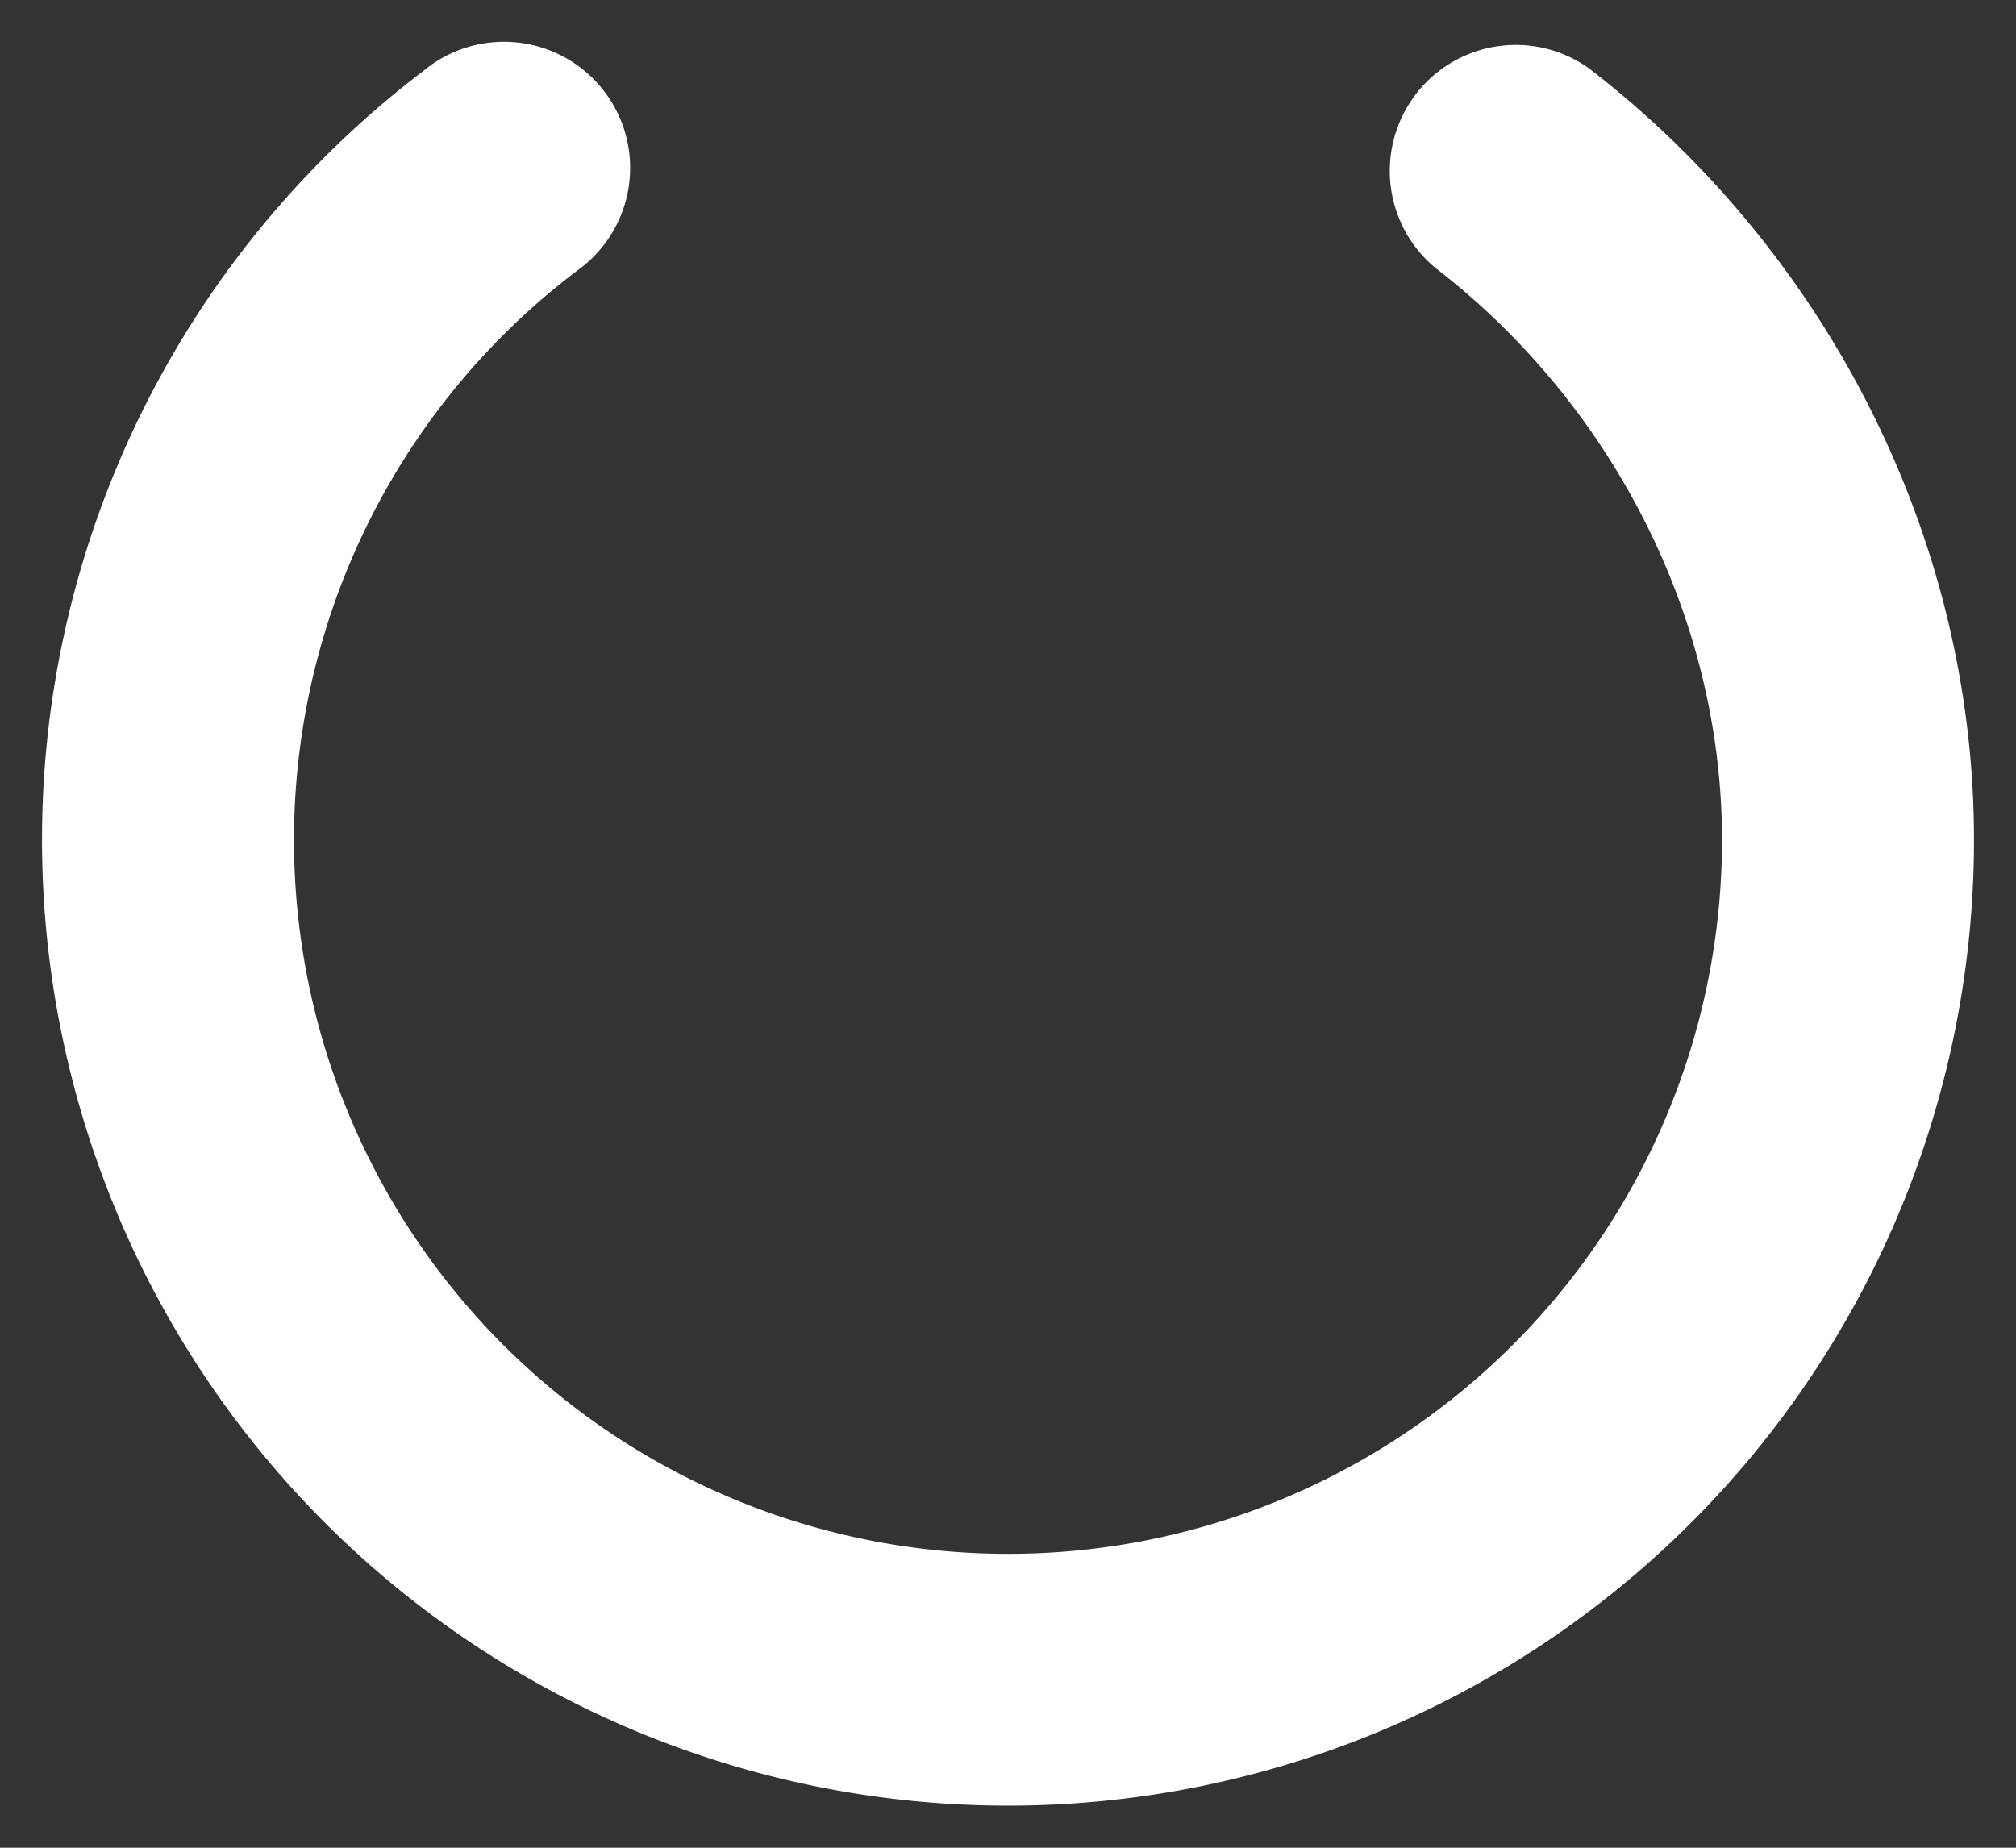 <svg width="12" height="11" xmlns="http://www.w3.org/2000/svg"><rect width="100%" height="100%" fill="#333333" stroke="none"/><path d="M2.548.401A5.75 5.75 0 1 0 11.75 5c0-1.798-.878-3.505-2.293-4.594a.75.75 0 0 0-.914 1.188C9.596 2.405 10.25 3.678 10.25 5a4.25 4.25 0 1 1-6.798-3.401A.75.75 0 0 0 2.548.4z" fill="#FFF"/></svg>
